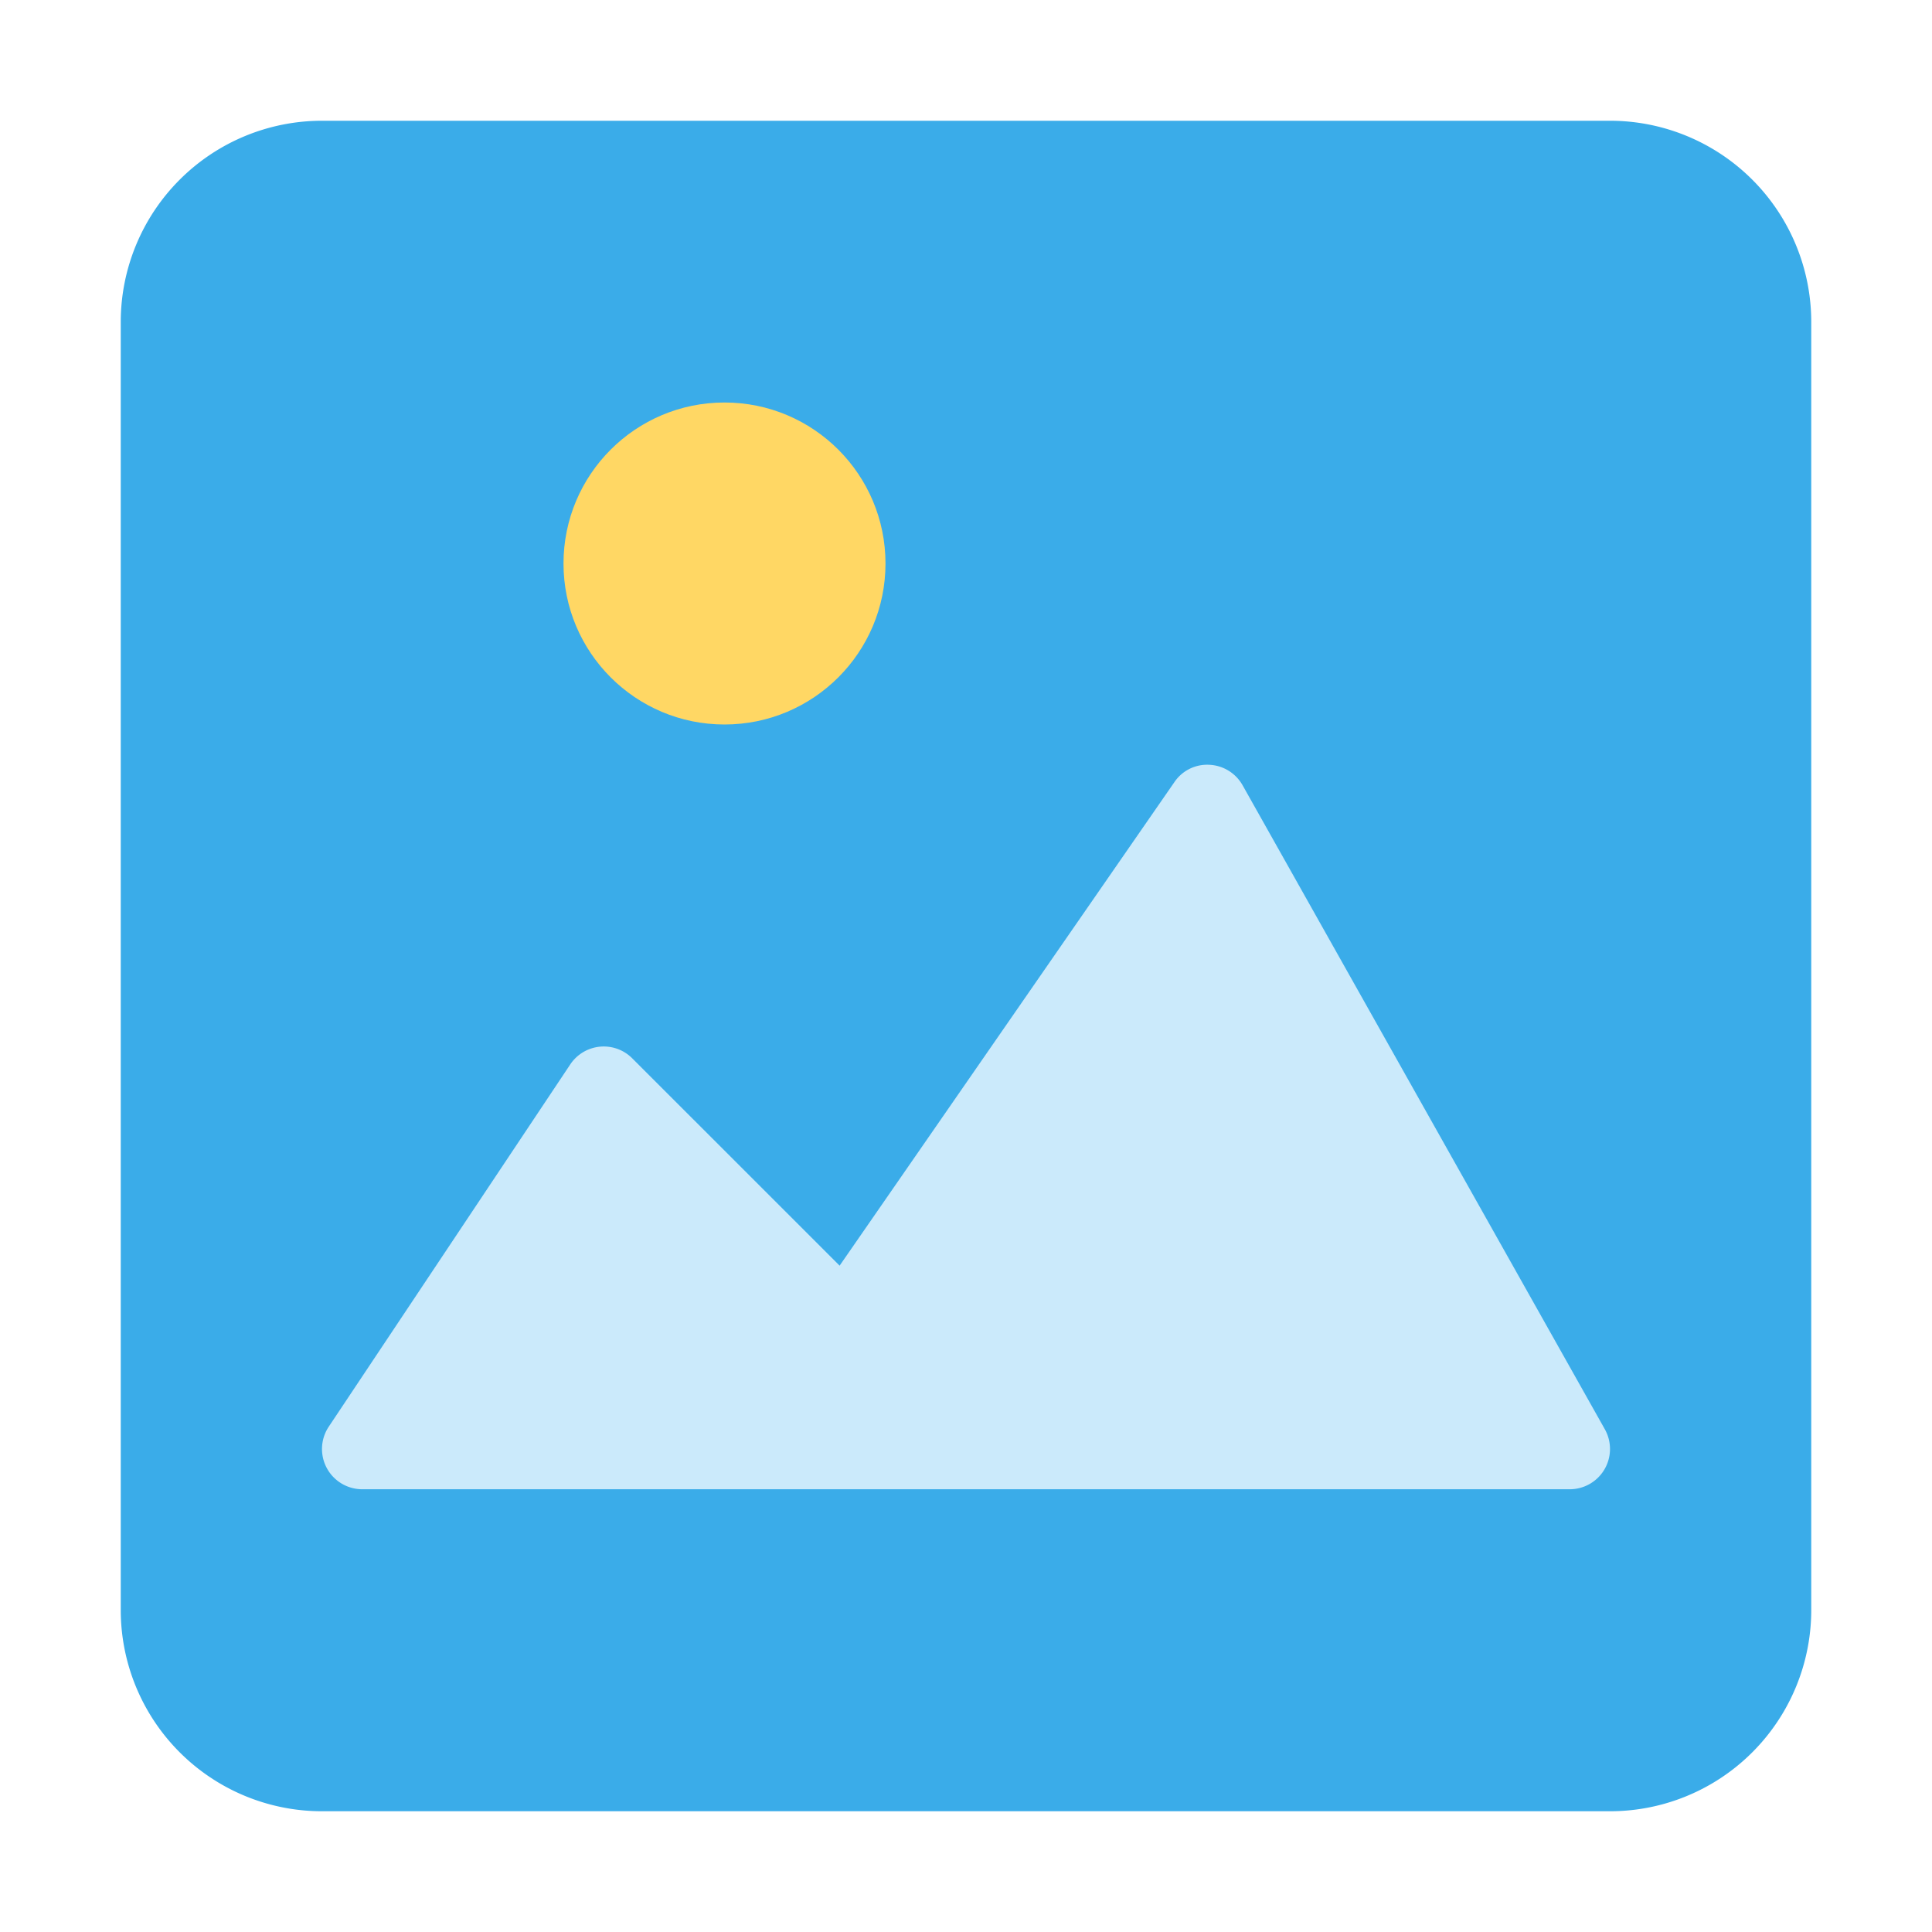 <svg xmlns="http://www.w3.org/2000/svg" height="48" width="48" viewBox="0 0 48 48"><title>img</title><g class="nc-icon-wrapper"><path d="M40,3H8A5,5,0,0,0,3,8V40a5,5,0,0,0,5,5H40a5,5,0,0,0,5-5V8A5,5,0,0,0,40,3Z" fill="#3aace9"></path><circle cx="18" cy="14" r="4" fill="#ffd764"></circle><path d="M39.863,36.505A1,1,0,0,1,39,37H9a1,1,0,0,1-.832-1.555l6-9a1,1,0,0,1,1.387-.277,1.021,1.021,0,0,1,.152.125l5.153,5.152,8.318-12.014a.982.982,0,0,1,.868-.43,1,1,0,0,1,.826.509l9,16A1,1,0,0,1,39.863,36.505Z" fill="#cbeafb"></path></g></svg>